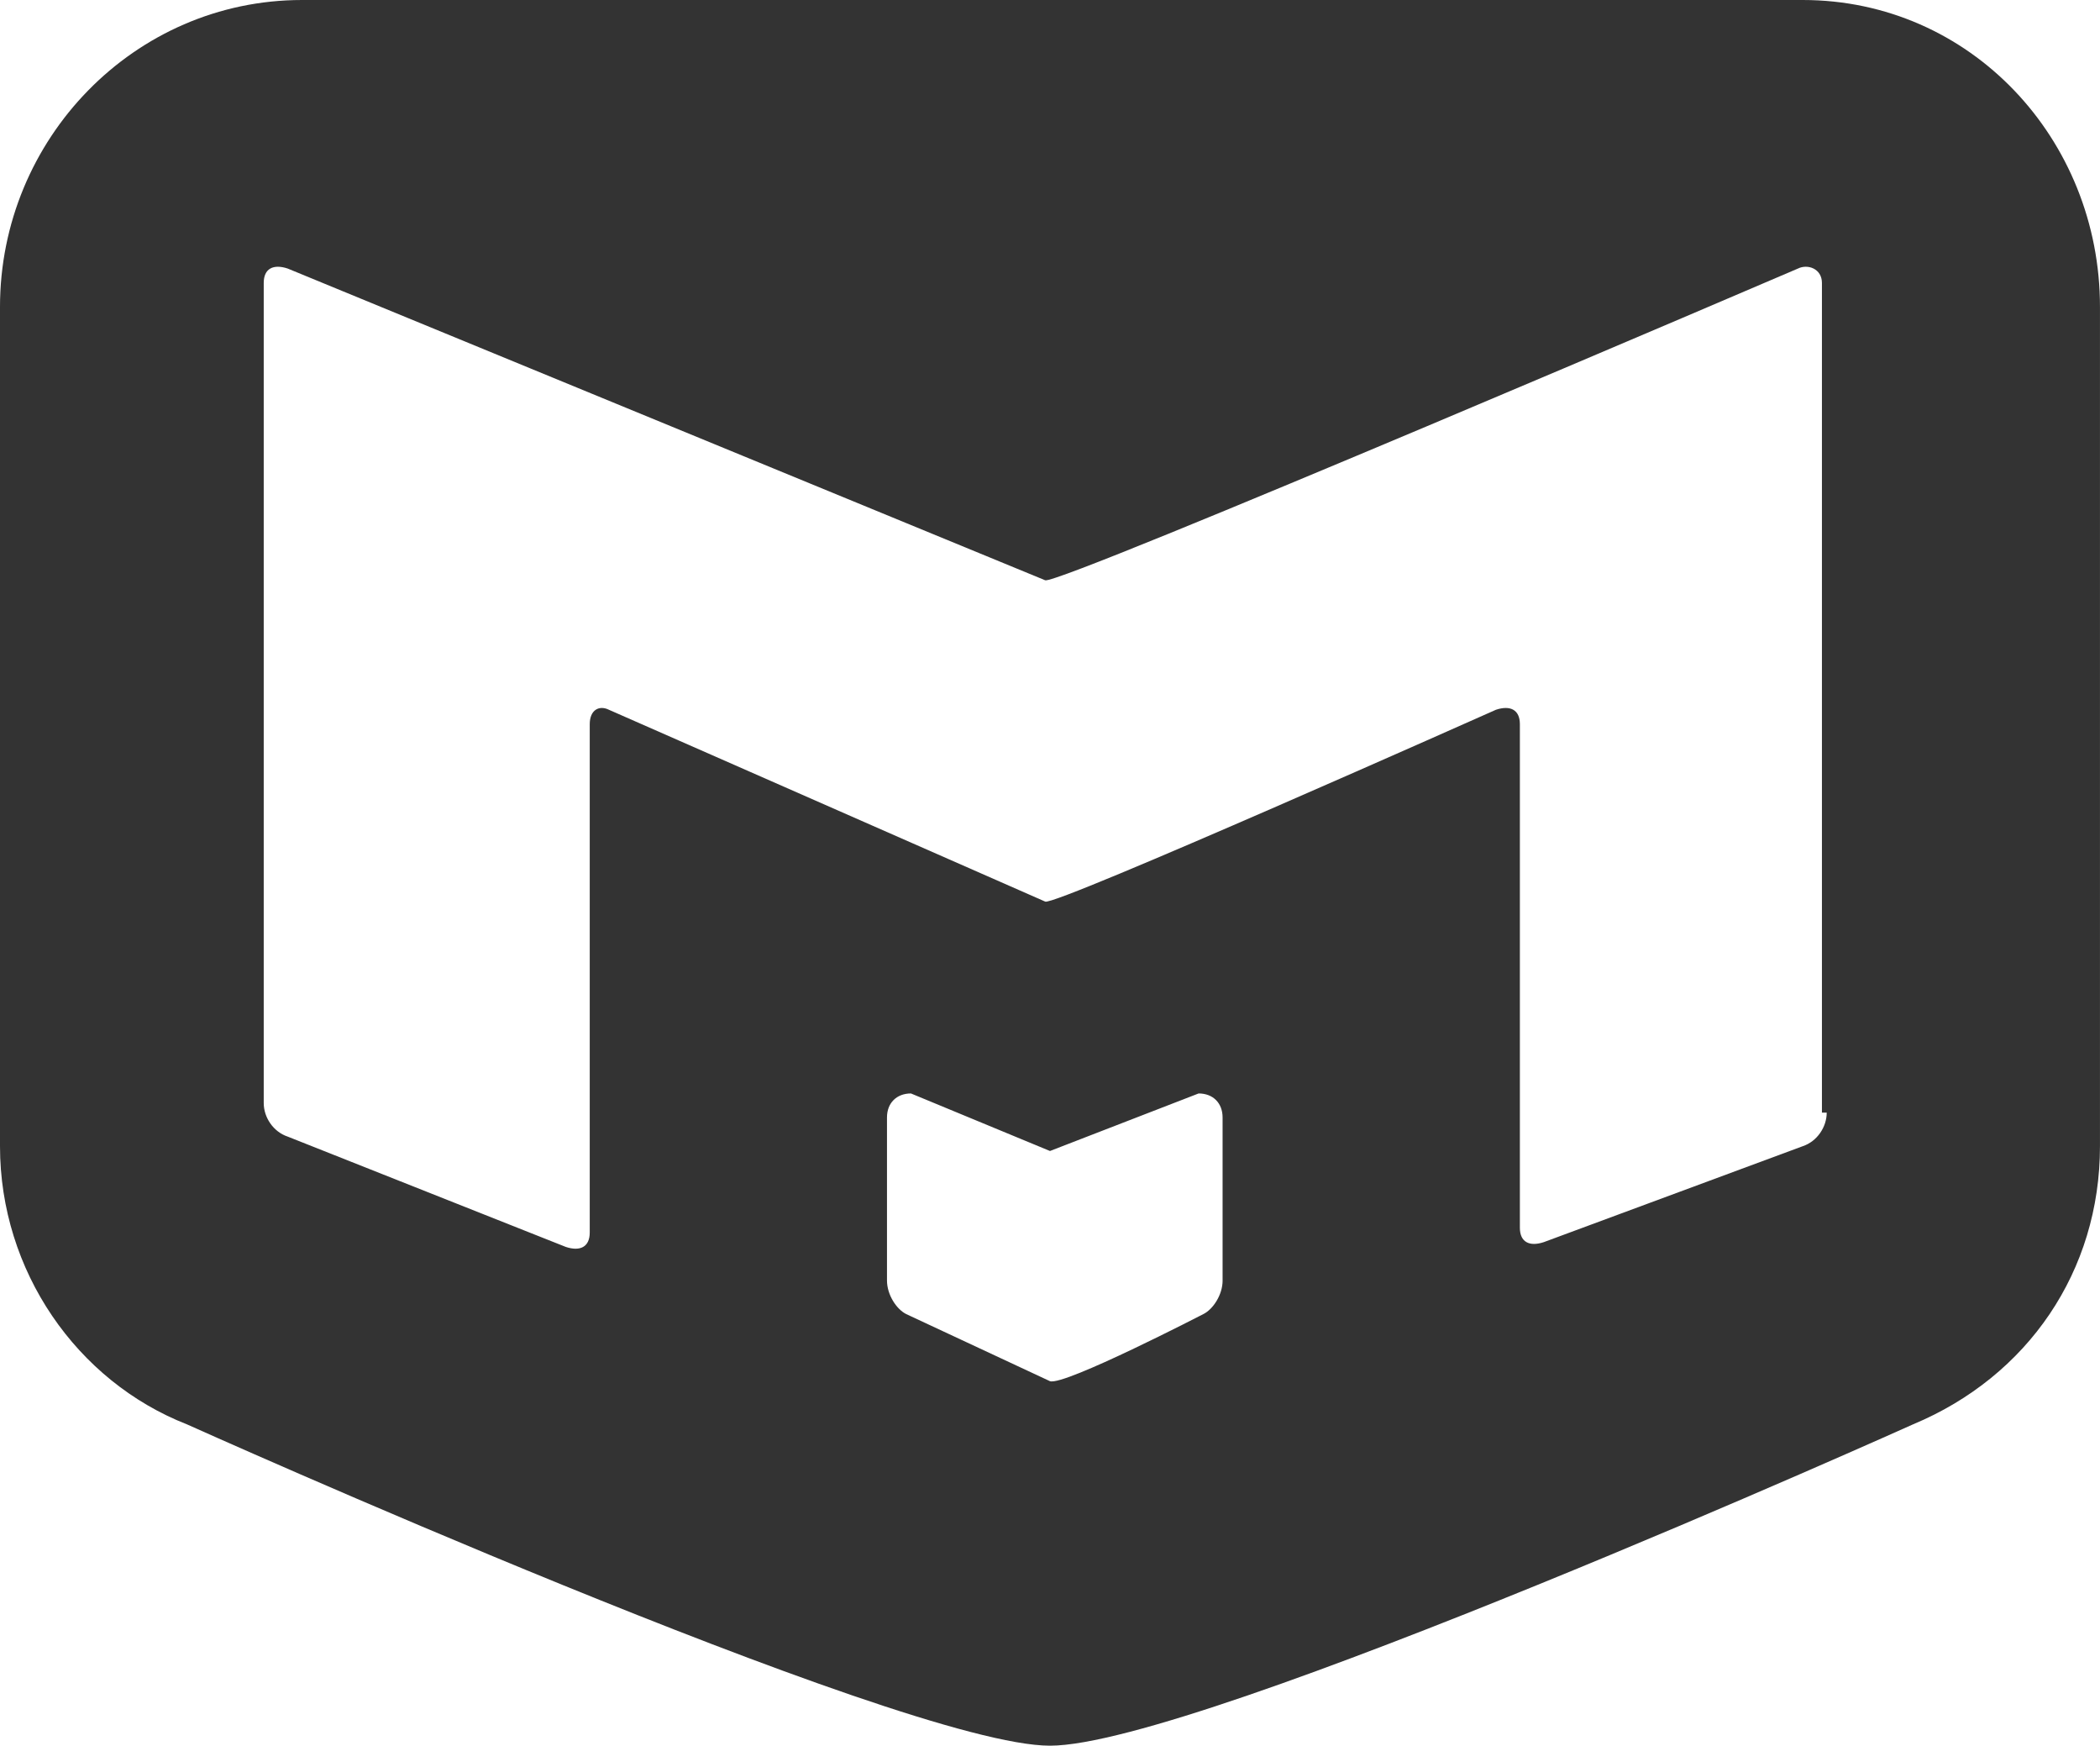 <svg viewBox="291.686 -138.9 93.857 78">
<path fill="#333333" d="M372.257-138.9h-67.071c-7.5,0-13.5,6.214-13.5,13.714v37.5c0,5.571,3.429,10.5,8.357,12.429
	c0,0,31.929,14.357,38.571,14.357s38.571-14.357,38.571-14.357c5.143-2.143,8.357-6.857,8.357-12.429v-37.5
	C385.543-132.686,379.757-138.9,372.257-138.9z M346.329-81.686c0,0.643-0.429,1.286-0.857,1.5c0,0-6.214,3.214-6.857,3l-6.429-3
	c-0.429-0.214-0.857-0.857-0.857-1.5v-7.286c0-0.643,0.429-1.071,1.071-1.071l0,0l6.214,2.571l6.643-2.571
	c0.643,0,1.071,0.429,1.071,1.071V-81.686L346.329-81.686z M373.329-89.186c0,0.643-0.429,1.286-1.071,1.5L360.686-83.4
	c-0.643,0.214-1.071,0-1.071-0.643v-22.5c0-0.643-0.429-0.857-1.071-0.643c0,0-19.714,8.786-20.143,8.571l-19.5-8.571
	c-0.429-0.214-0.857,0-0.857,0.643v22.714c0,0.643-0.429,0.857-1.071,0.643l-12.429-4.929c-0.643-0.214-1.071-0.857-1.071-1.5
	v-36.643c0-0.643,0.429-0.857,1.071-0.643l33.857,13.929c0.643,0.214,33.643-13.929,33.643-13.929c0.429-0.214,1.071,0,1.071,0.643
	v37.071H373.329z"/>
</svg>

